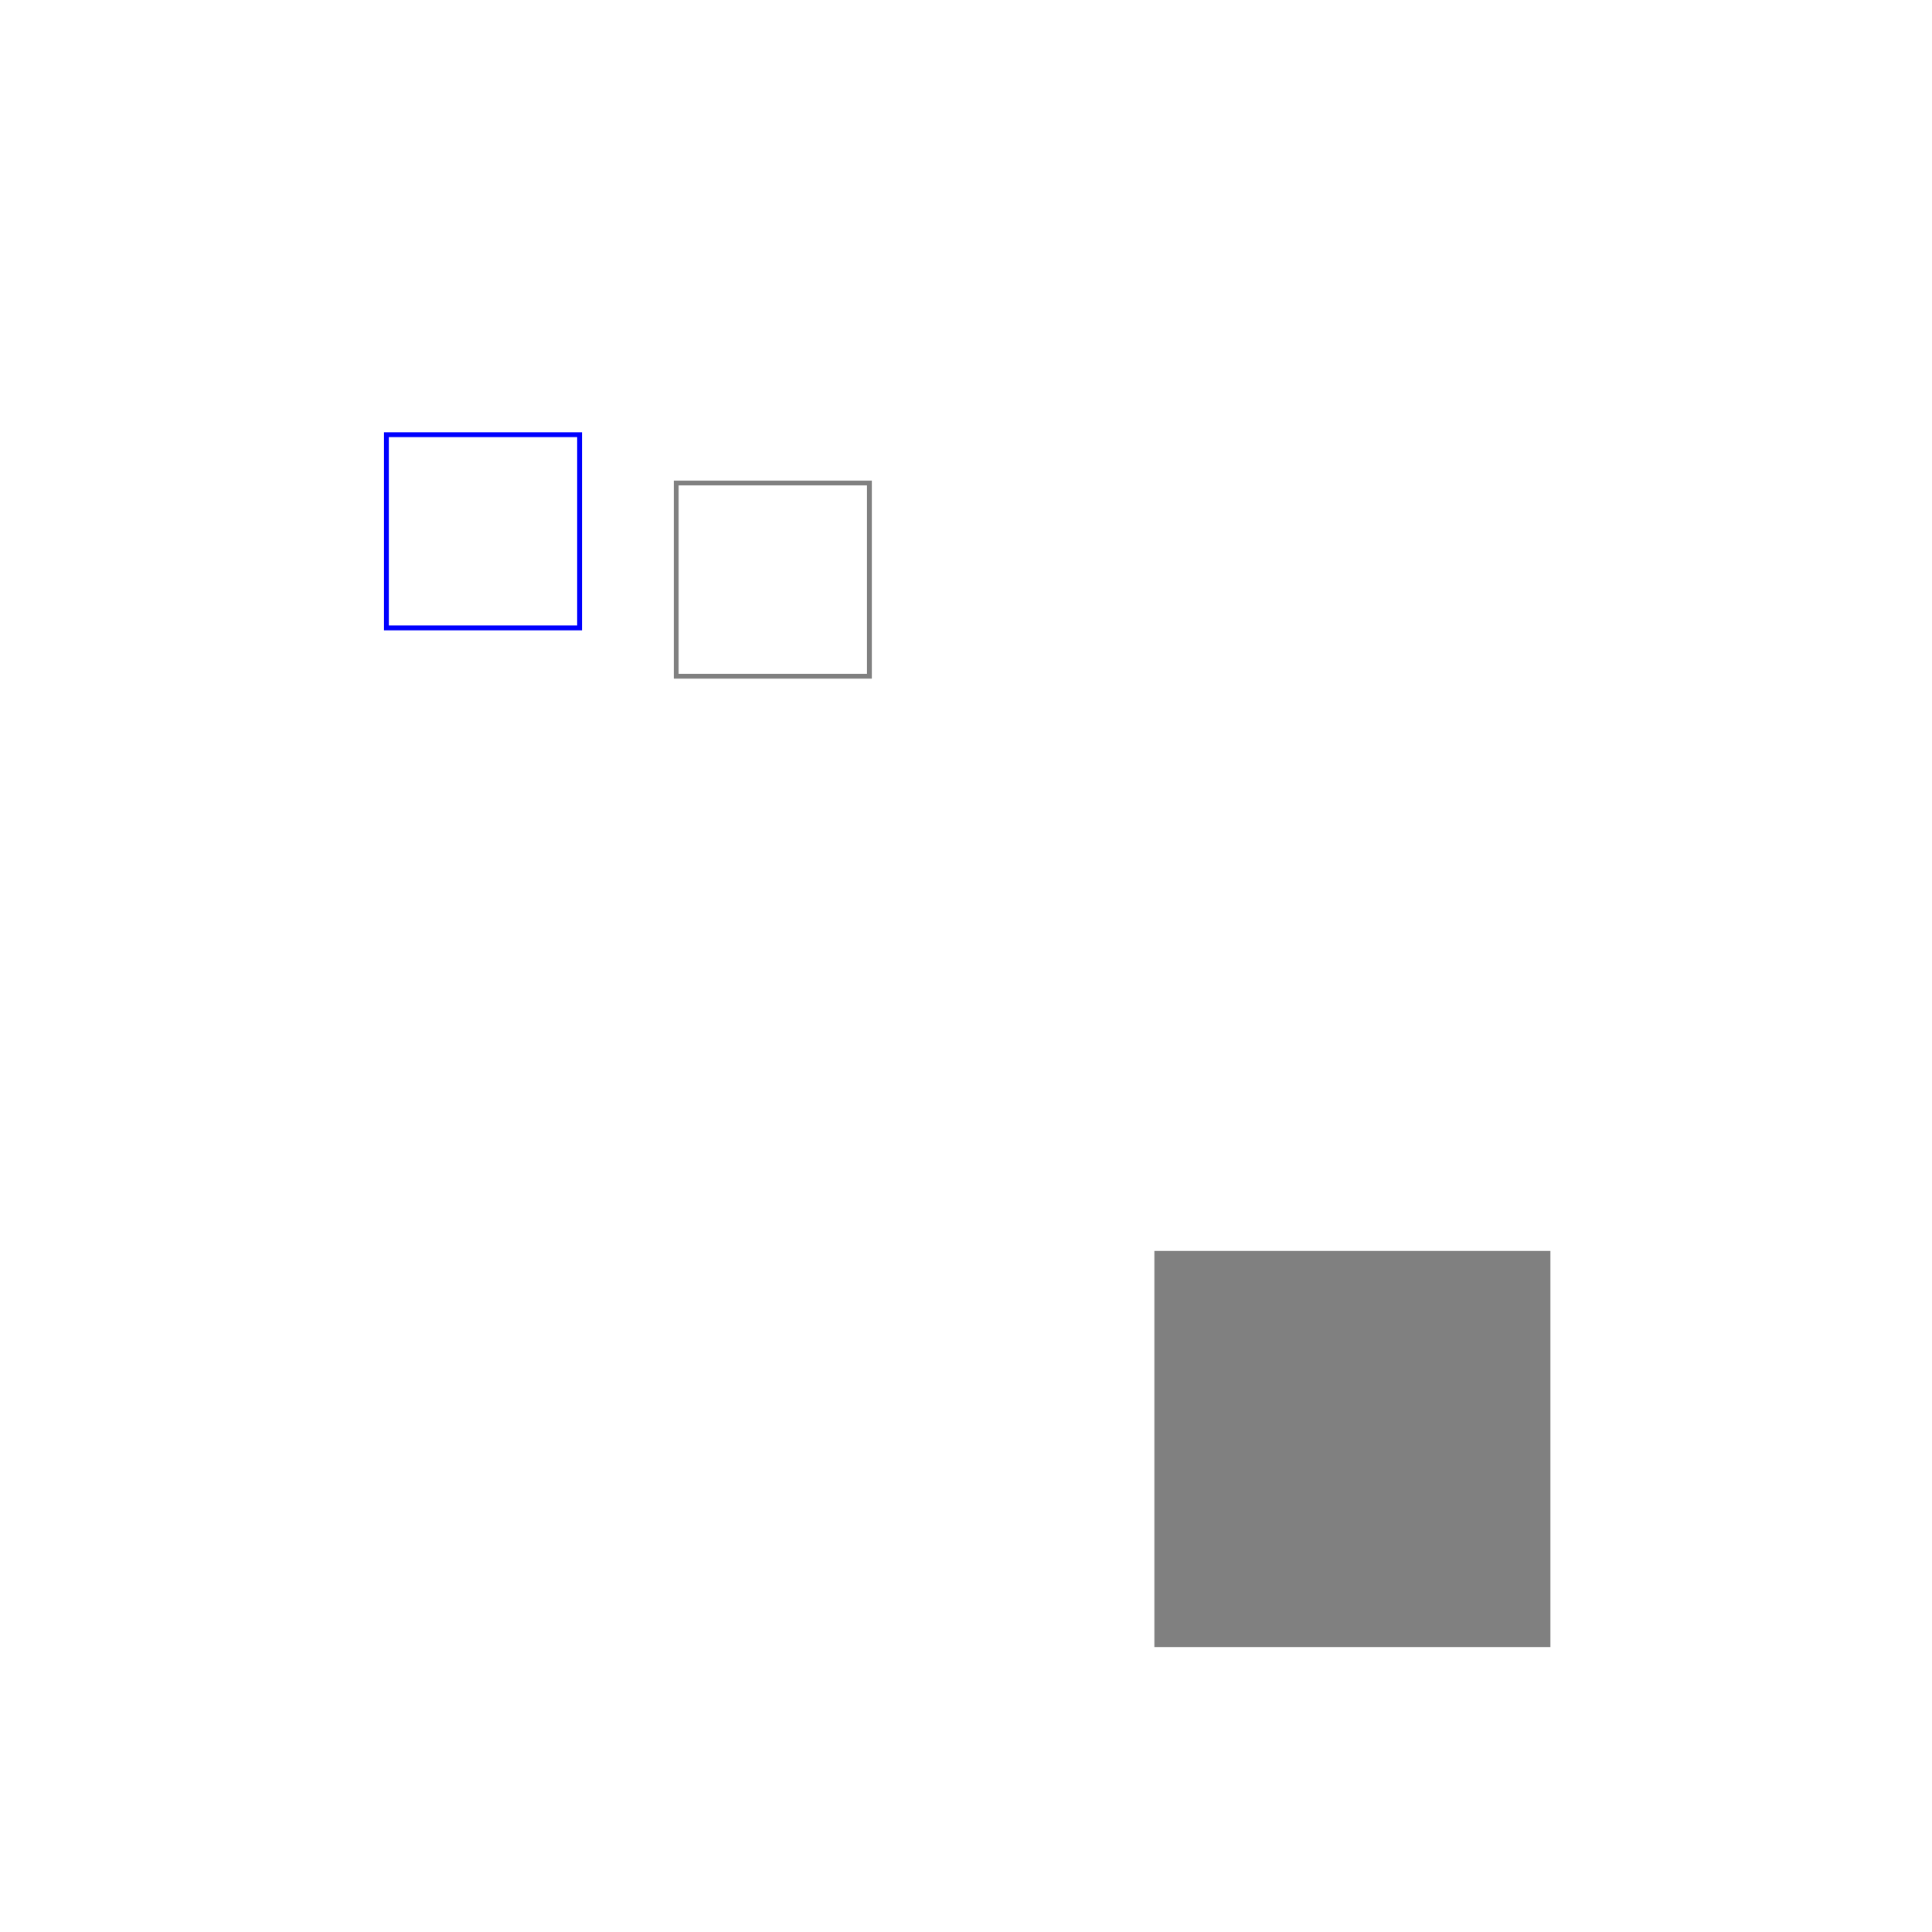 <svg width="400" height="400" xmlns="http://www.w3.org/2000/svg">
  <!-- With a width of 0 or less, nothing will be rendered -->
  <g transform="translate(40)">
    <rect id="R1" transform="translate(0,60)scale(2)" x="100" y="100" width="40"  fill="grey" height="40"/>
    <rect id="R2" transform="translate(0,60)scale(2)" x="100" y="100" width="40"  fill="none" stroke="grey" height="40"/>
    <rect id="R4"  x="100" y="100" width="40"  fill="none" stroke="grey" height="40"/>    
  </g>
  <rect id="R3" x="80" y="90" width="40" height="40" stroke="blue" fill="none"/>
</svg>